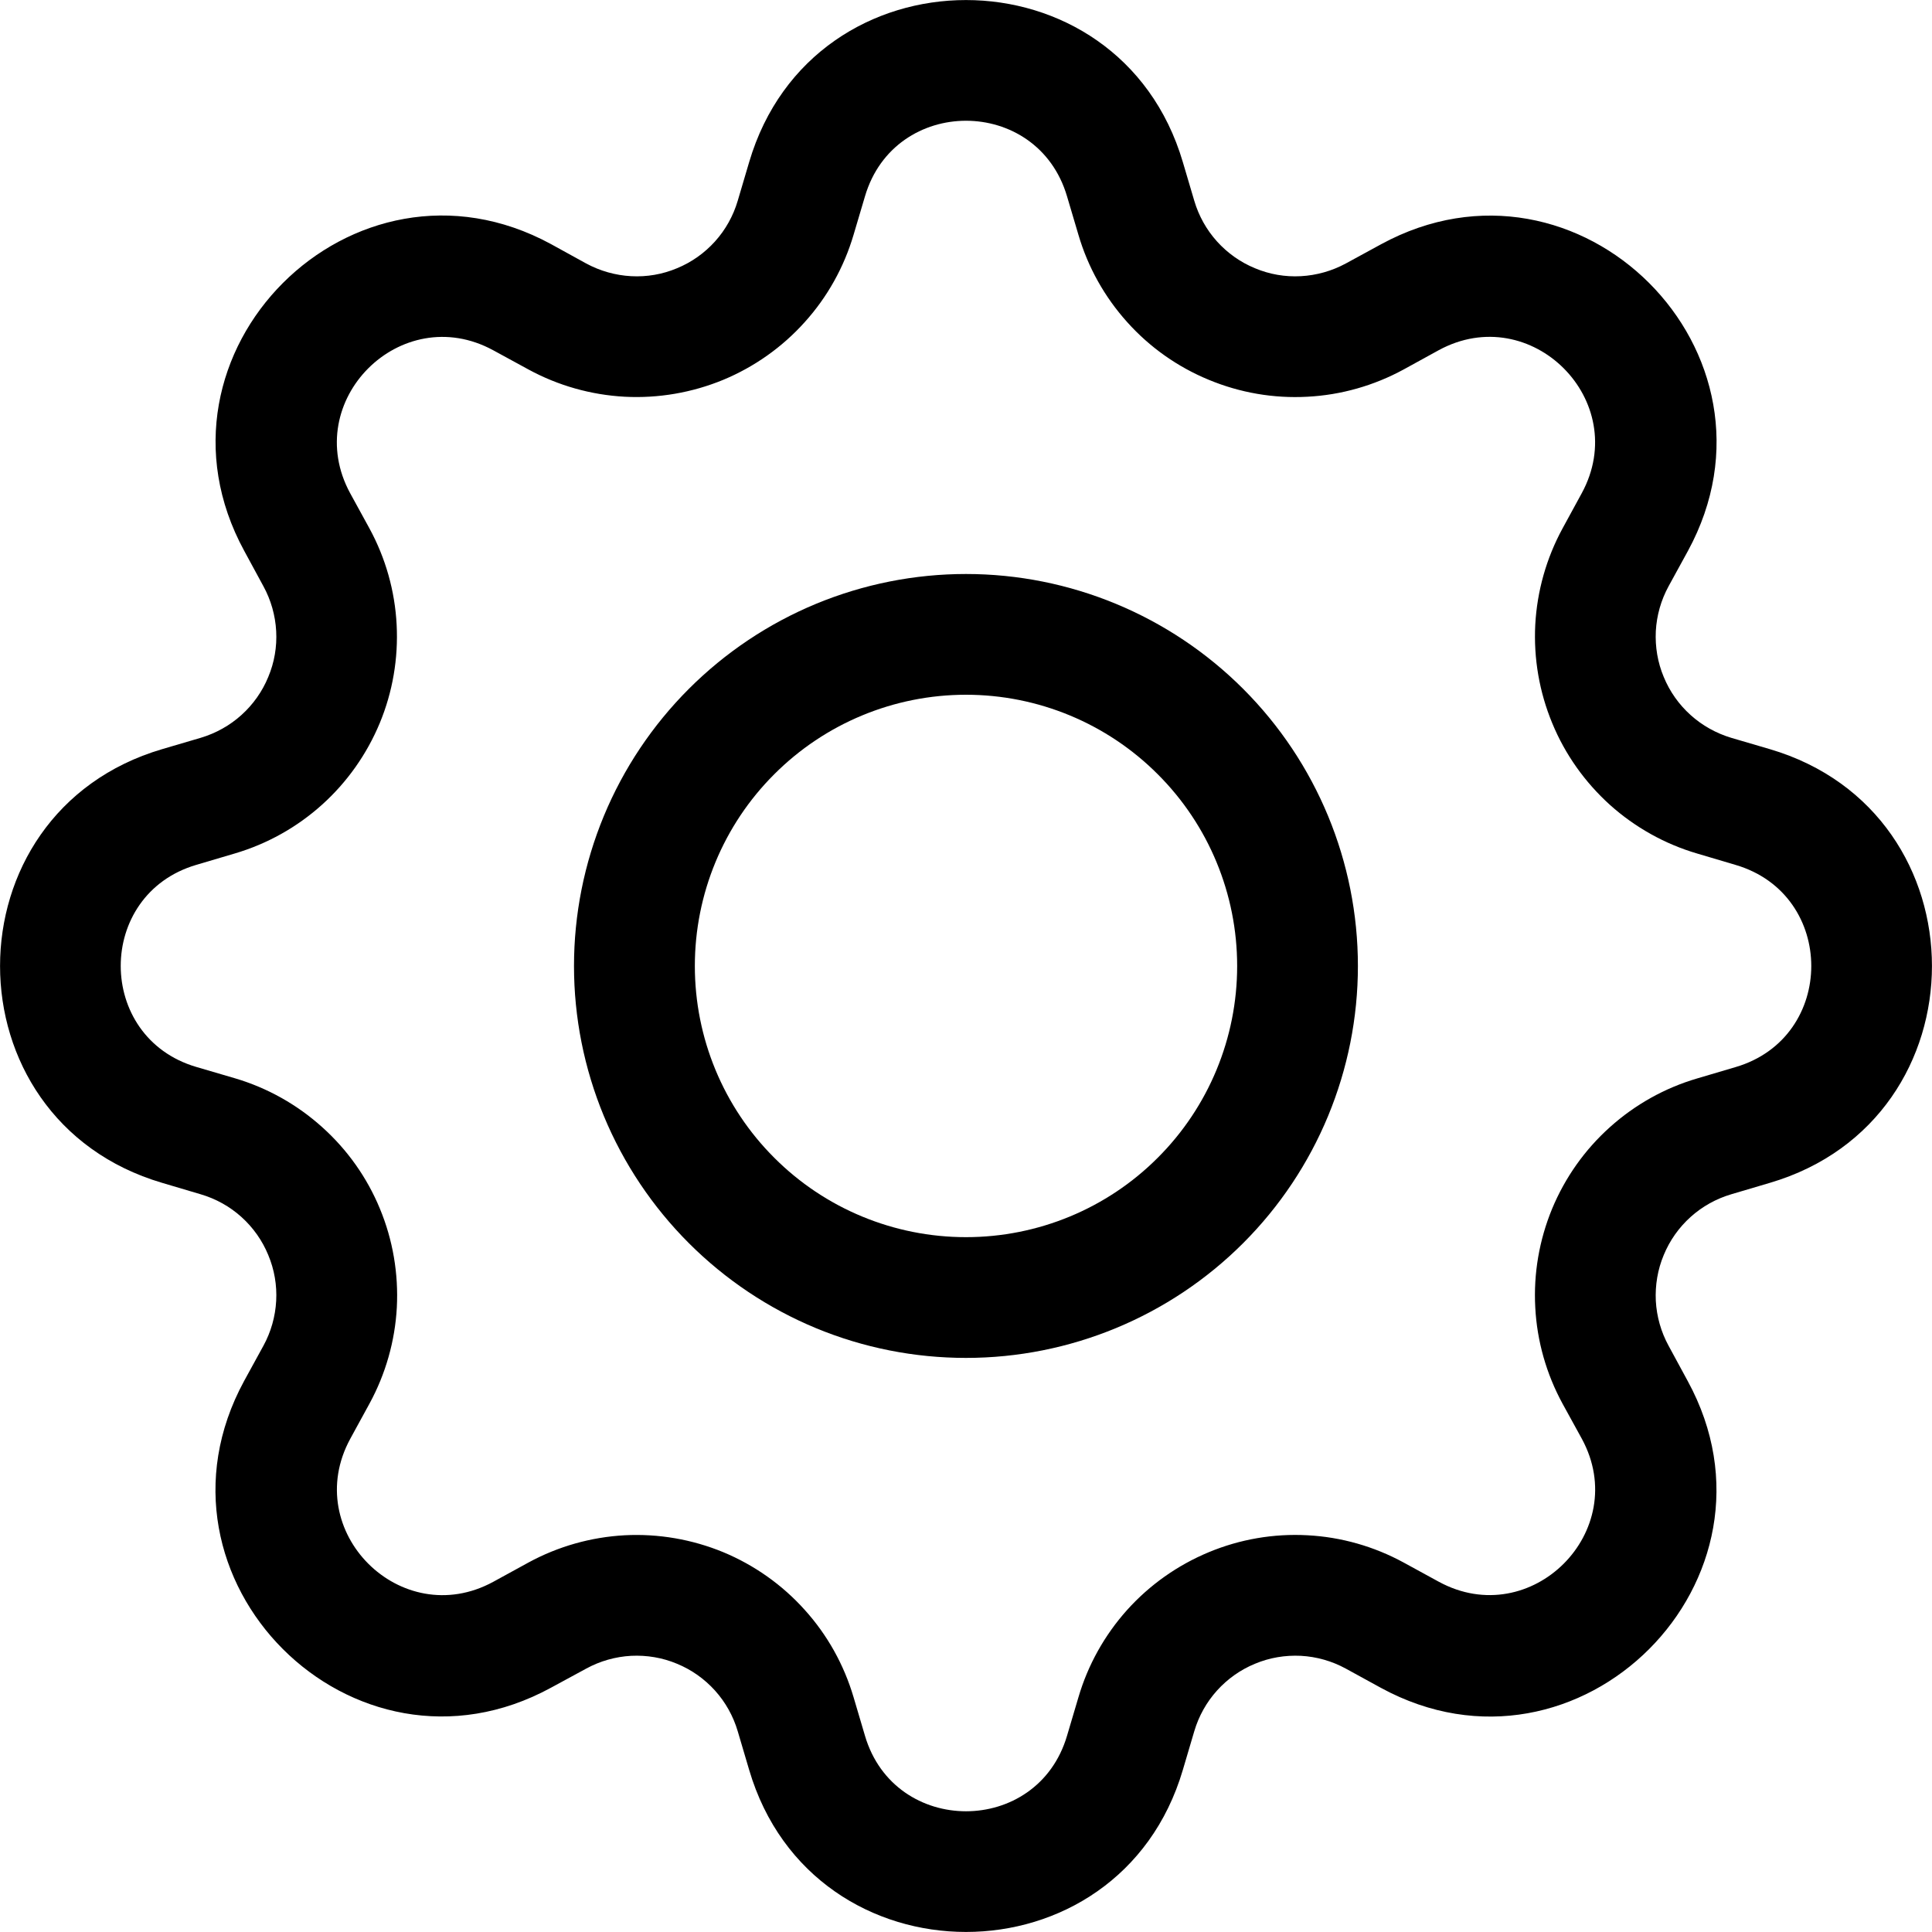 <svg width="20" height="20" viewBox="0 0 20 20" xmlns="http://www.w3.org/2000/svg">
<g clip-path="url(#clip0_916_2518)">
<path d="M10 5.942C9.467 5.942 8.94 6.047 8.447 6.251C7.955 6.455 7.508 6.754 7.131 7.131C6.754 7.508 6.455 7.955 6.251 8.447C6.047 8.94 5.942 9.467 5.942 10C5.942 10.533 6.047 11.06 6.251 11.553C6.455 12.045 6.754 12.492 7.131 12.869C7.508 13.246 7.955 13.545 8.447 13.749C8.94 13.953 9.467 14.057 10 14.057C11.076 14.057 12.108 13.63 12.869 12.869C13.63 12.108 14.057 11.076 14.057 10C14.057 8.924 13.63 7.892 12.869 7.131C12.108 6.37 11.076 5.942 10 5.942ZM7.193 10C7.193 9.255 7.488 8.541 8.015 8.015C8.541 7.488 9.255 7.192 10 7.192C10.745 7.192 11.459 7.488 11.985 8.015C12.512 8.541 12.807 9.255 12.807 10C12.807 10.745 12.512 11.459 11.985 11.985C11.459 12.512 10.745 12.807 10 12.807C9.255 12.807 8.541 12.512 8.015 11.985C7.488 11.459 7.193 10.745 7.193 10Z"/>
<path d="M12.245 1.679C11.586 -0.559 8.414 -0.559 7.755 1.679L7.637 2.078C7.591 2.234 7.511 2.378 7.402 2.499C7.293 2.62 7.159 2.715 7.008 2.777C6.858 2.84 6.696 2.868 6.533 2.859C6.37 2.85 6.212 2.805 6.069 2.728L5.704 2.527C3.654 1.413 1.412 3.655 2.529 5.704L2.727 6.069C2.805 6.212 2.85 6.37 2.859 6.533C2.868 6.696 2.84 6.858 2.777 7.008C2.715 7.159 2.62 7.293 2.499 7.402C2.378 7.511 2.234 7.591 2.077 7.638L1.679 7.755C-0.559 8.414 -0.559 11.586 1.679 12.245L2.077 12.363C2.234 12.409 2.378 12.489 2.499 12.598C2.62 12.707 2.715 12.841 2.777 12.992C2.84 13.142 2.868 13.305 2.859 13.467C2.85 13.63 2.805 13.788 2.727 13.931L2.527 14.296C1.412 16.346 3.654 18.589 5.704 17.471L6.069 17.273C6.212 17.195 6.37 17.15 6.533 17.141C6.696 17.133 6.858 17.16 7.008 17.223C7.159 17.285 7.293 17.38 7.402 17.501C7.511 17.622 7.591 17.766 7.637 17.922L7.755 18.321C8.414 20.559 11.586 20.559 12.245 18.321L12.363 17.922C12.409 17.766 12.489 17.622 12.598 17.501C12.707 17.38 12.841 17.285 12.992 17.223C13.142 17.16 13.304 17.133 13.467 17.141C13.63 17.15 13.788 17.195 13.931 17.273L14.296 17.473C16.346 18.589 18.589 16.345 17.471 14.296L17.273 13.931C17.195 13.788 17.15 13.63 17.141 13.467C17.133 13.305 17.16 13.142 17.223 12.992C17.285 12.841 17.38 12.707 17.501 12.598C17.622 12.489 17.766 12.409 17.922 12.363L18.321 12.245C20.559 11.586 20.559 8.414 18.321 7.755L17.922 7.638C17.766 7.591 17.622 7.511 17.501 7.402C17.38 7.293 17.285 7.159 17.223 7.008C17.16 6.858 17.133 6.696 17.141 6.533C17.15 6.37 17.195 6.212 17.273 6.069L17.473 5.704C18.589 3.654 16.345 1.413 14.296 2.529L13.931 2.728C13.788 2.805 13.63 2.85 13.467 2.859C13.304 2.868 13.142 2.84 12.992 2.777C12.841 2.715 12.707 2.62 12.598 2.499C12.489 2.378 12.409 2.234 12.363 2.078L12.245 1.679ZM8.954 2.033C9.261 0.989 10.739 0.989 11.046 2.033L11.164 2.431C11.262 2.766 11.435 3.075 11.669 3.335C11.902 3.595 12.191 3.799 12.514 3.932C12.837 4.066 13.185 4.126 13.534 4.107C13.883 4.089 14.223 3.992 14.53 3.825L14.894 3.625C15.849 3.106 16.894 4.15 16.374 5.106L16.175 5.471C16.008 5.778 15.912 6.118 15.893 6.467C15.875 6.816 15.935 7.164 16.069 7.487C16.202 7.81 16.407 8.098 16.666 8.332C16.926 8.565 17.235 8.738 17.57 8.836L17.968 8.954C19.011 9.261 19.011 10.739 17.968 11.046L17.569 11.164C17.234 11.262 16.925 11.435 16.665 11.669C16.405 11.902 16.201 12.191 16.067 12.514C15.934 12.837 15.874 13.185 15.893 13.534C15.911 13.883 16.008 14.223 16.175 14.53L16.375 14.894C16.894 15.849 15.85 16.894 14.894 16.374L14.53 16.175C14.223 16.008 13.883 15.911 13.534 15.893C13.185 15.874 12.836 15.934 12.514 16.068C12.191 16.202 11.902 16.406 11.668 16.666C11.435 16.926 11.262 17.235 11.164 17.57L11.046 17.968C10.739 19.011 9.261 19.011 8.954 17.968L8.836 17.569C8.737 17.234 8.565 16.925 8.331 16.666C8.098 16.406 7.809 16.202 7.487 16.068C7.164 15.935 6.816 15.875 6.467 15.893C6.118 15.912 5.778 16.008 5.471 16.175L5.106 16.375C4.151 16.894 3.106 15.85 3.626 14.894L3.825 14.53C3.992 14.223 4.089 13.883 4.108 13.534C4.126 13.185 4.067 12.836 3.933 12.513C3.8 12.19 3.595 11.901 3.335 11.668C3.075 11.434 2.767 11.261 2.431 11.162L2.032 11.045C0.989 10.738 0.989 9.26 2.032 8.953L2.431 8.835C2.766 8.736 3.074 8.564 3.334 8.33C3.593 8.097 3.797 7.808 3.931 7.486C4.065 7.163 4.124 6.815 4.106 6.467C4.088 6.118 3.992 5.778 3.825 5.471L3.625 5.106C3.106 4.151 4.15 3.106 5.106 3.626L5.471 3.825C5.778 3.992 6.118 4.088 6.467 4.107C6.816 4.125 7.164 4.065 7.487 3.932C7.809 3.798 8.098 3.594 8.331 3.334C8.565 3.075 8.737 2.766 8.836 2.431L8.954 2.033Z"/>
</g>
<defs>
<clipPath id="clip0_916_2518">
<rect width="20" height="20" fill="white"/>
</clipPath>
</defs>
</svg>
